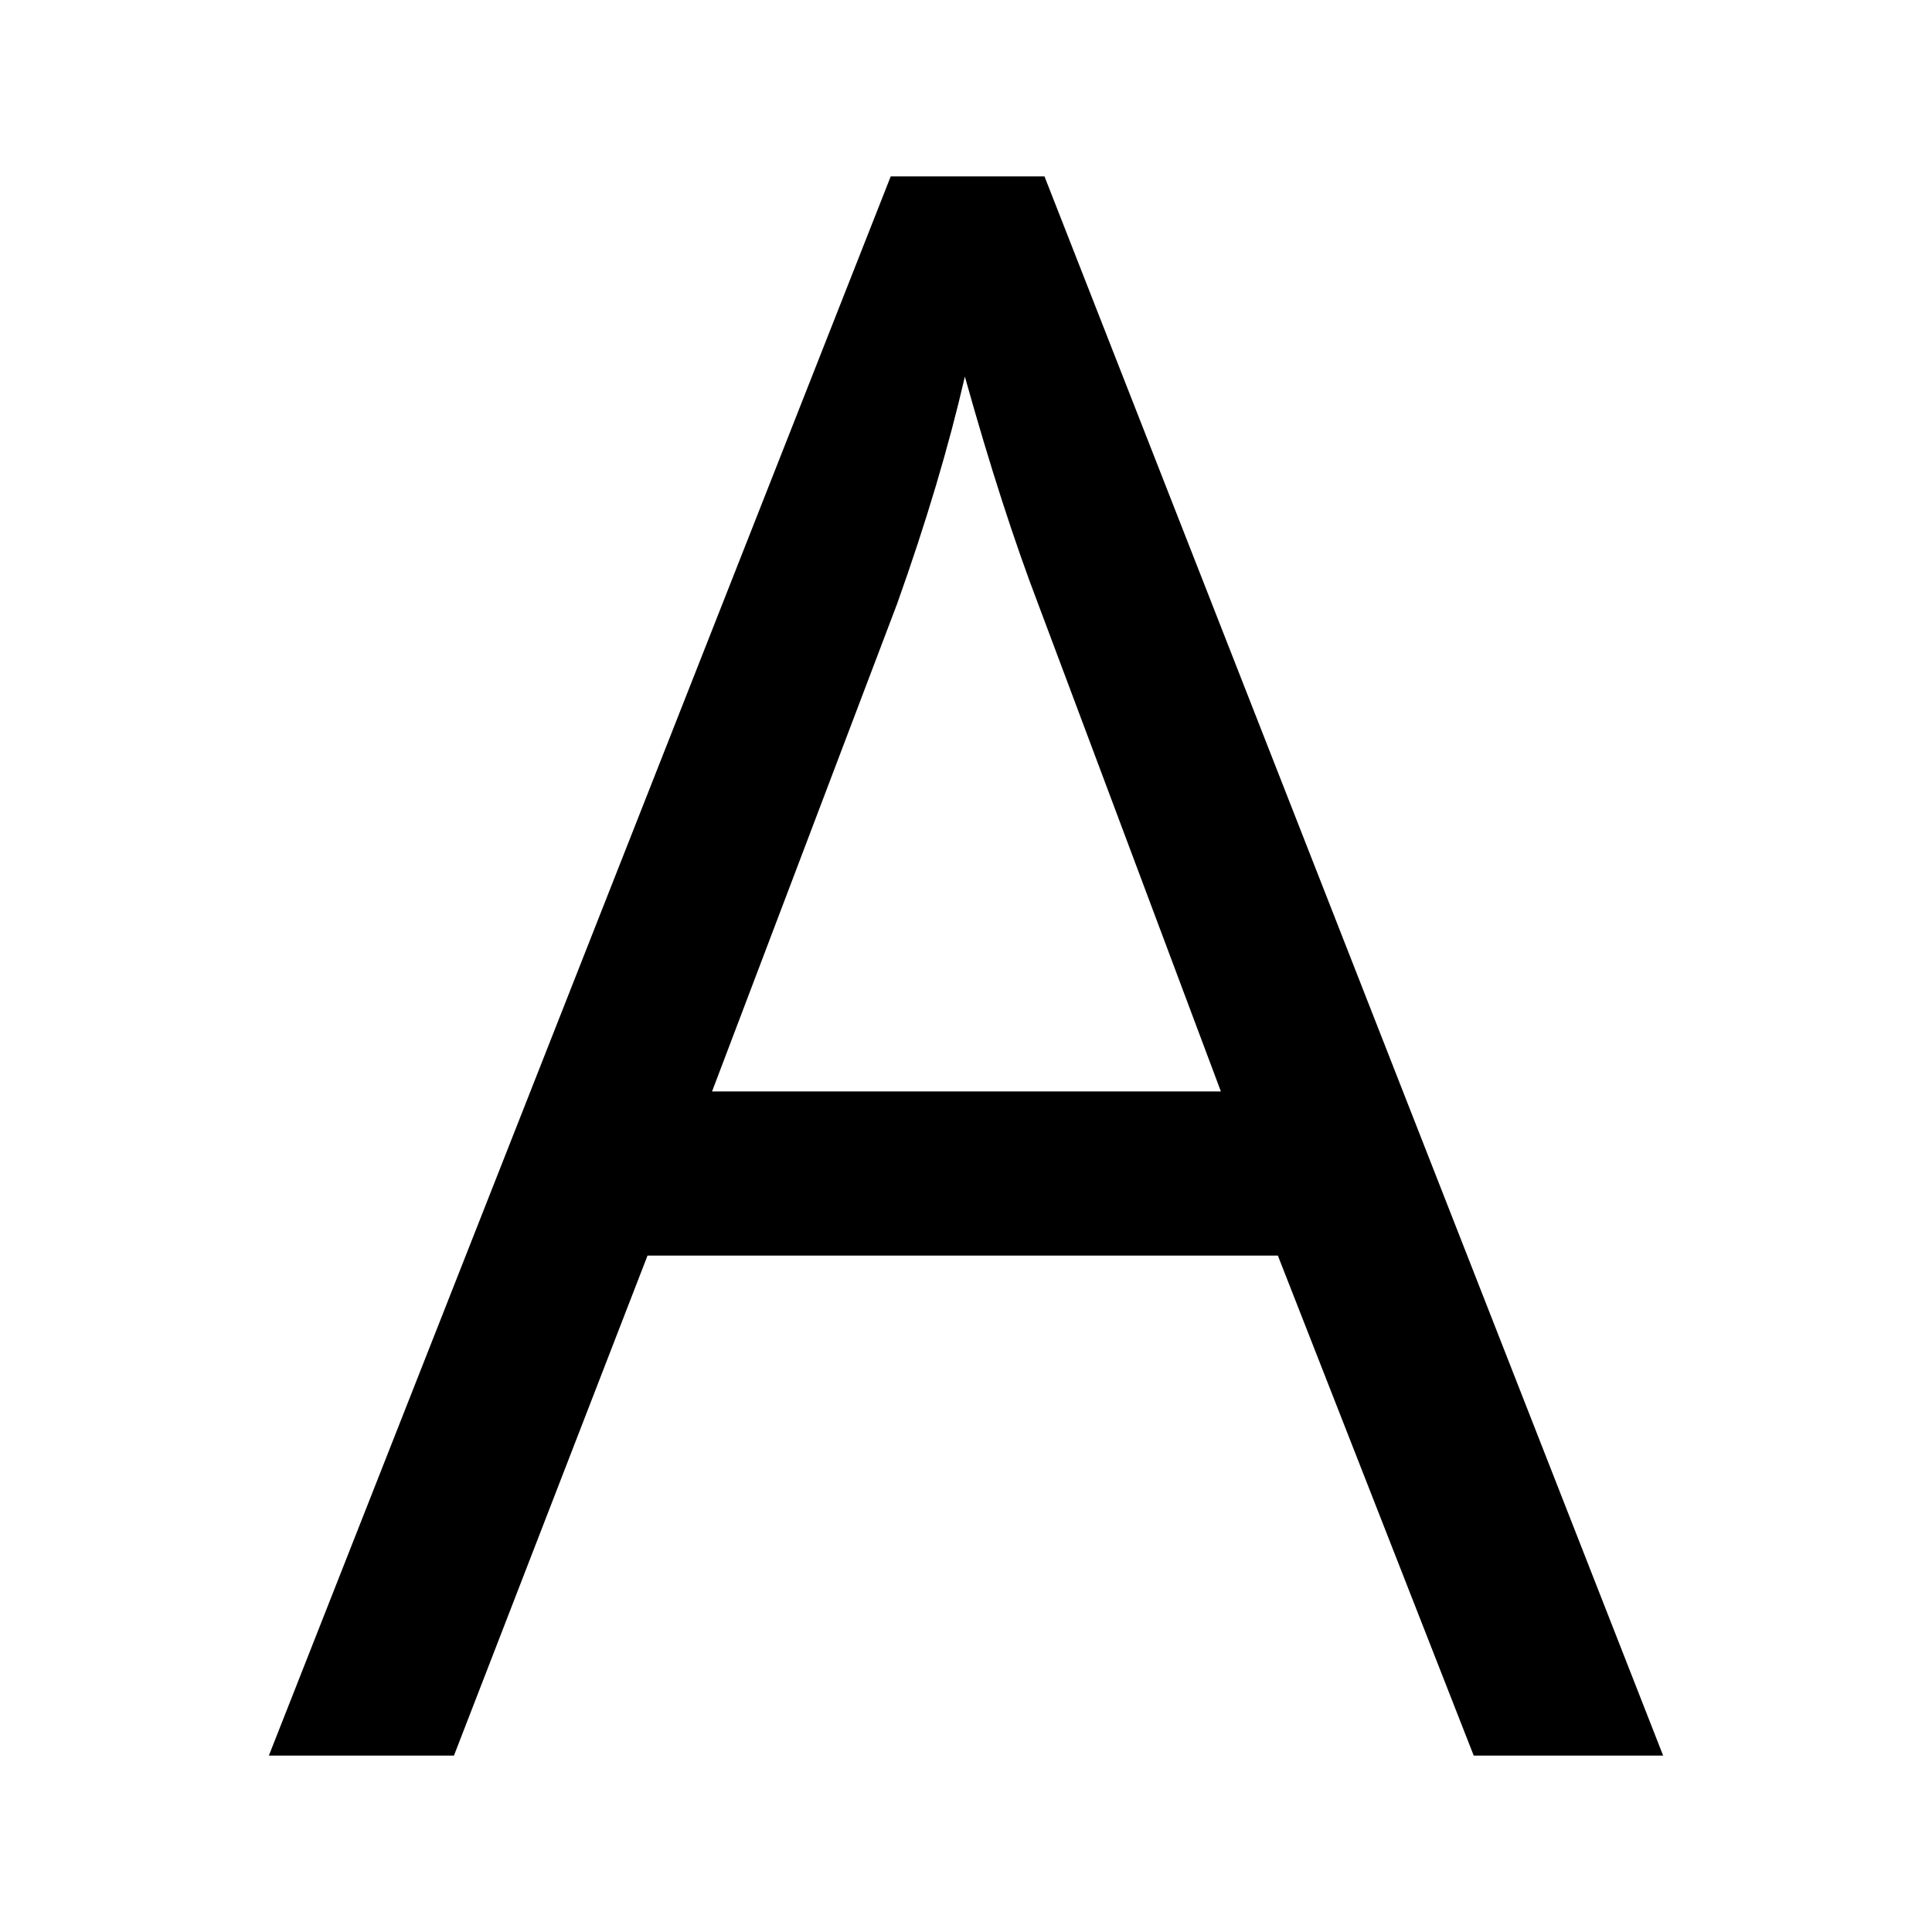 <?xml version="1.0" encoding="utf-8"?>
<!-- Generator: Adobe Illustrator 20.1.0, SVG Export Plug-In . SVG Version: 6.00 Build 0)  -->
<svg version="1.1" id="Layer_1" xmlns="http://www.w3.org/2000/svg" xmlns:xlink="http://www.w3.org/1999/xlink" x="0px" y="0px"
	 viewBox="0 0 1024 1024" style="enable-background:new 0 0 1024 1024;" xml:space="preserve">
<g>
	<path d="M781.1,930.5l-103.8-265H343.2l-102.6,265h-98.1l329.6-837h81.5l327.9,837H781.1z M647.1,578.5L550.2,320
		c-12.5-32.7-25.5-72.8-38.8-120.4c-8.4,36.5-20.3,76.7-35.9,120.4l-98.1,258.5H647.1z"/>
</g>
</svg>
